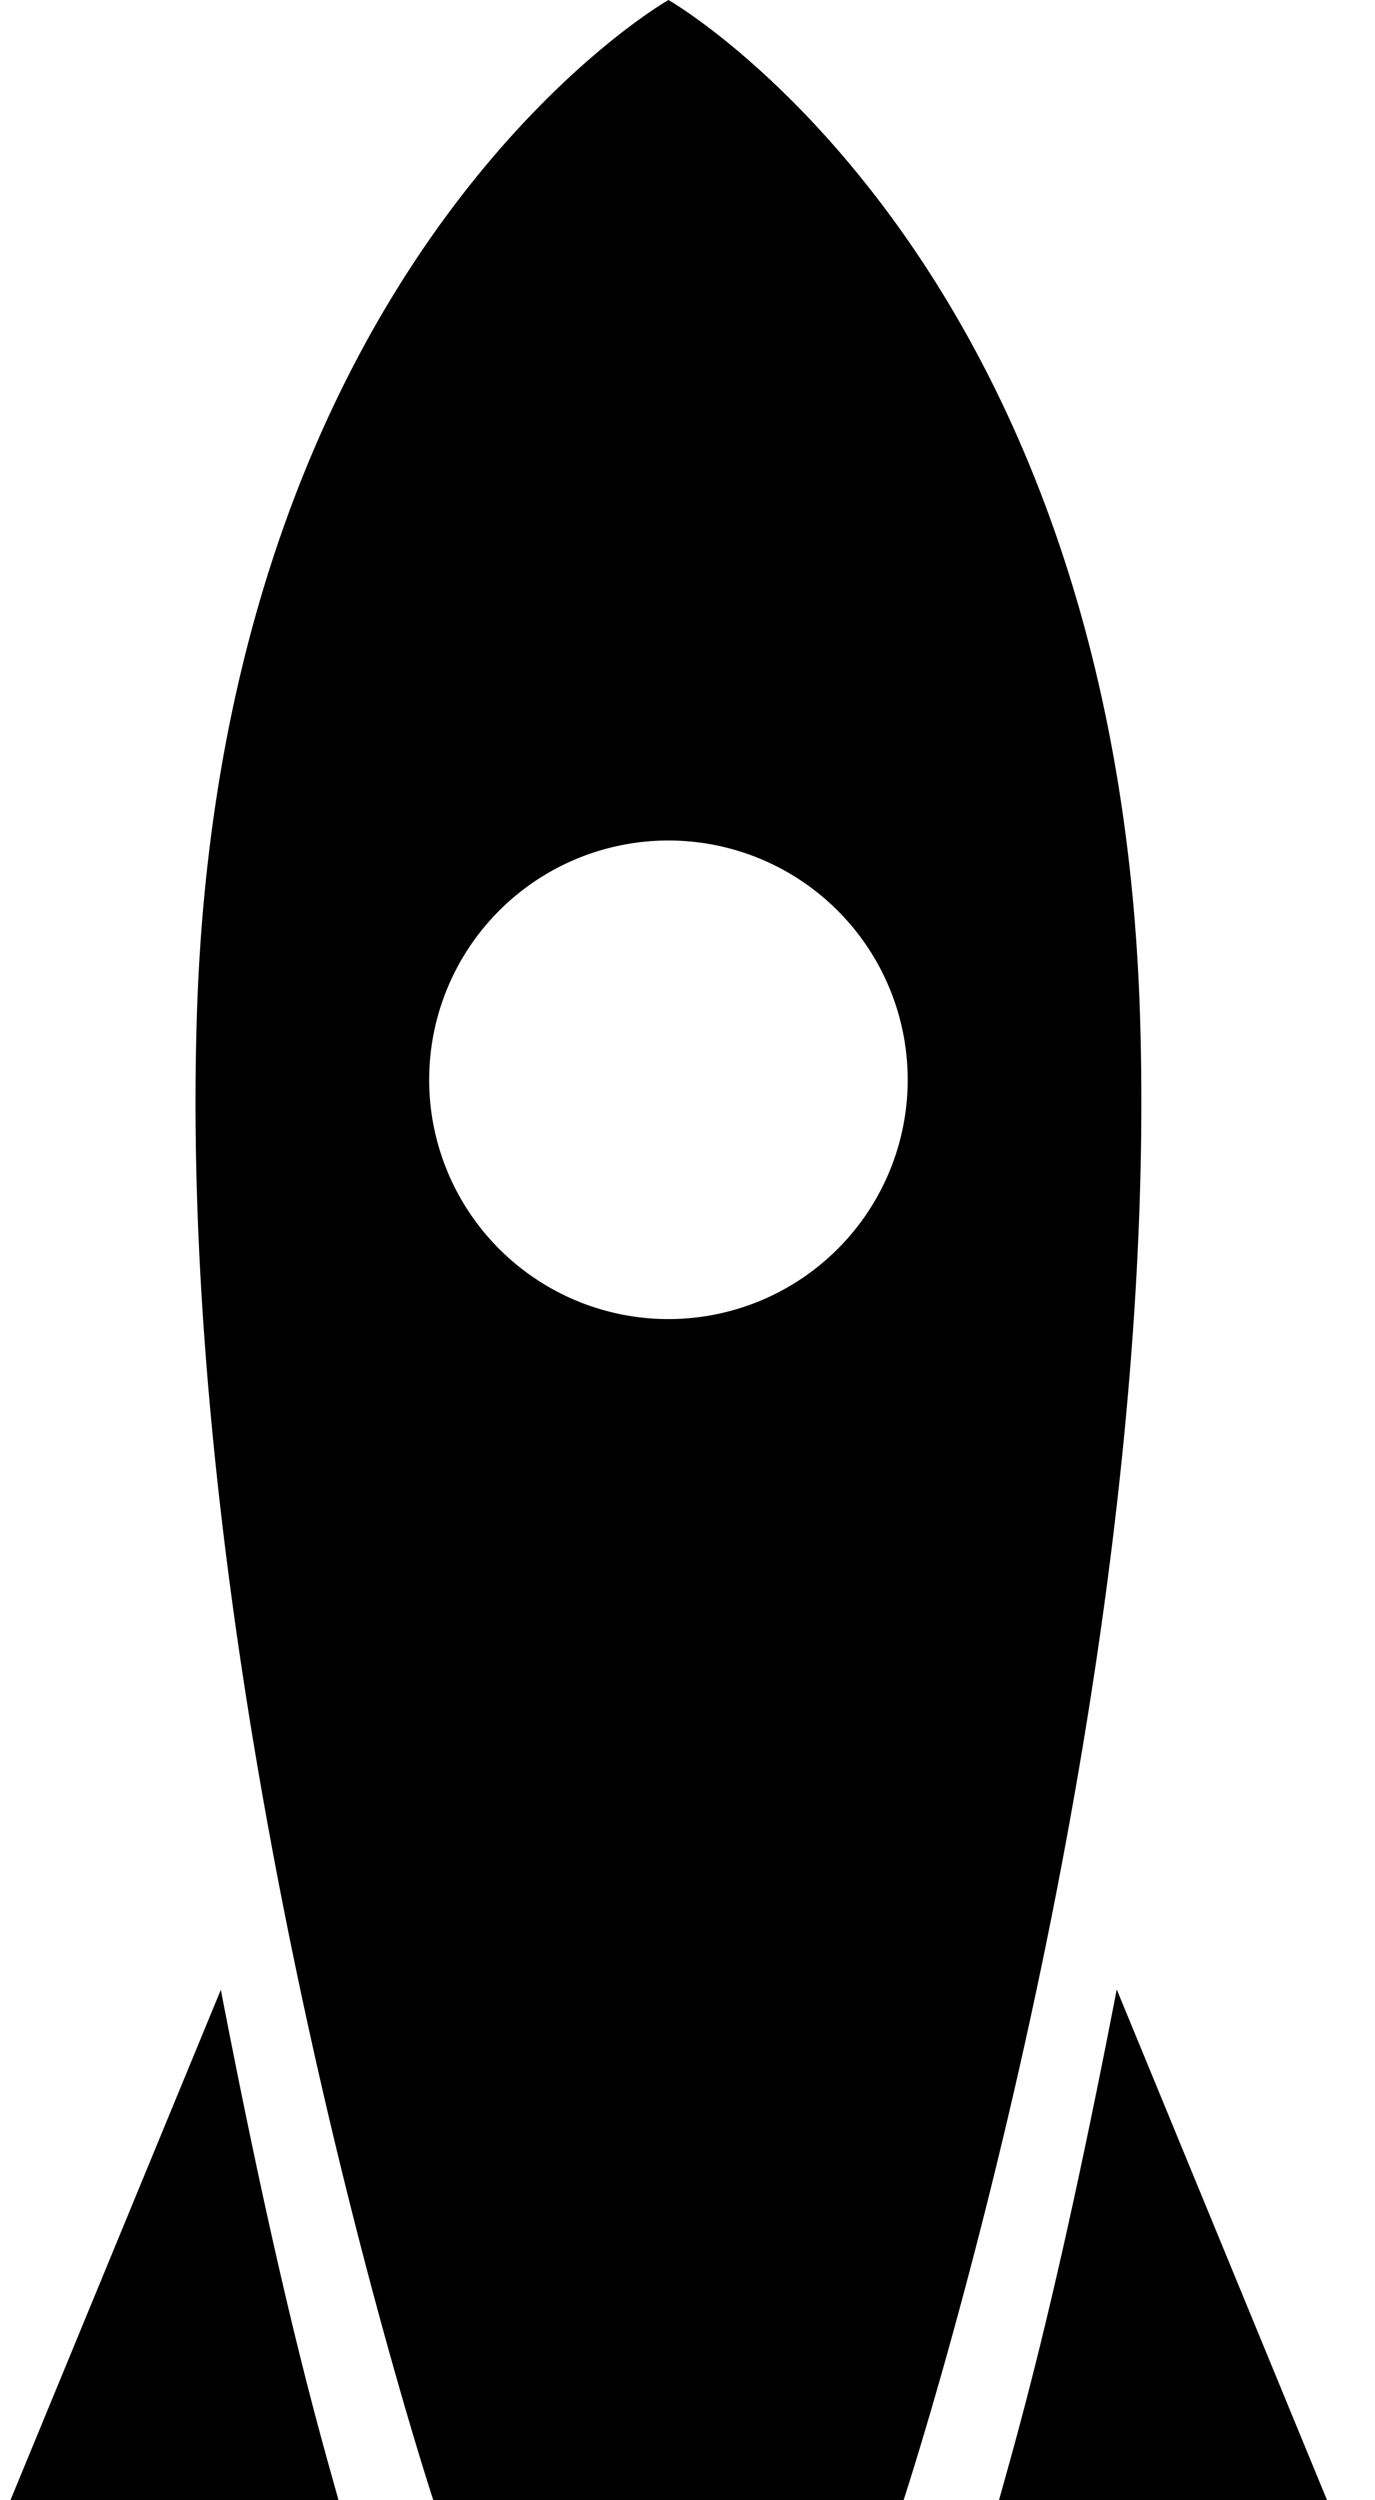<svg xmlns="http://www.w3.org/2000/svg" width="0.55em" height="1em" viewBox="0 0 13 24"><path fill="currentColor" d="M0 24h3.15c-.176-.634-.552-1.906-1.13-4.9zm10.62-4.9c-.578 2.994-.954 4.266-1.13 4.9h3.15l-2.018-4.9zm-4.303-6.438a2.297 2.297 0 1 1 0-4.594a2.297 2.297 0 0 1 0 4.594m4.525-2.976C10.594 2.437 6.317 0 6.317 0S2.039 2.436 1.792 9.686C1.562 16.406 4.06 24 4.06 24h4.514s2.498-7.594 2.268-14.314"/></svg>